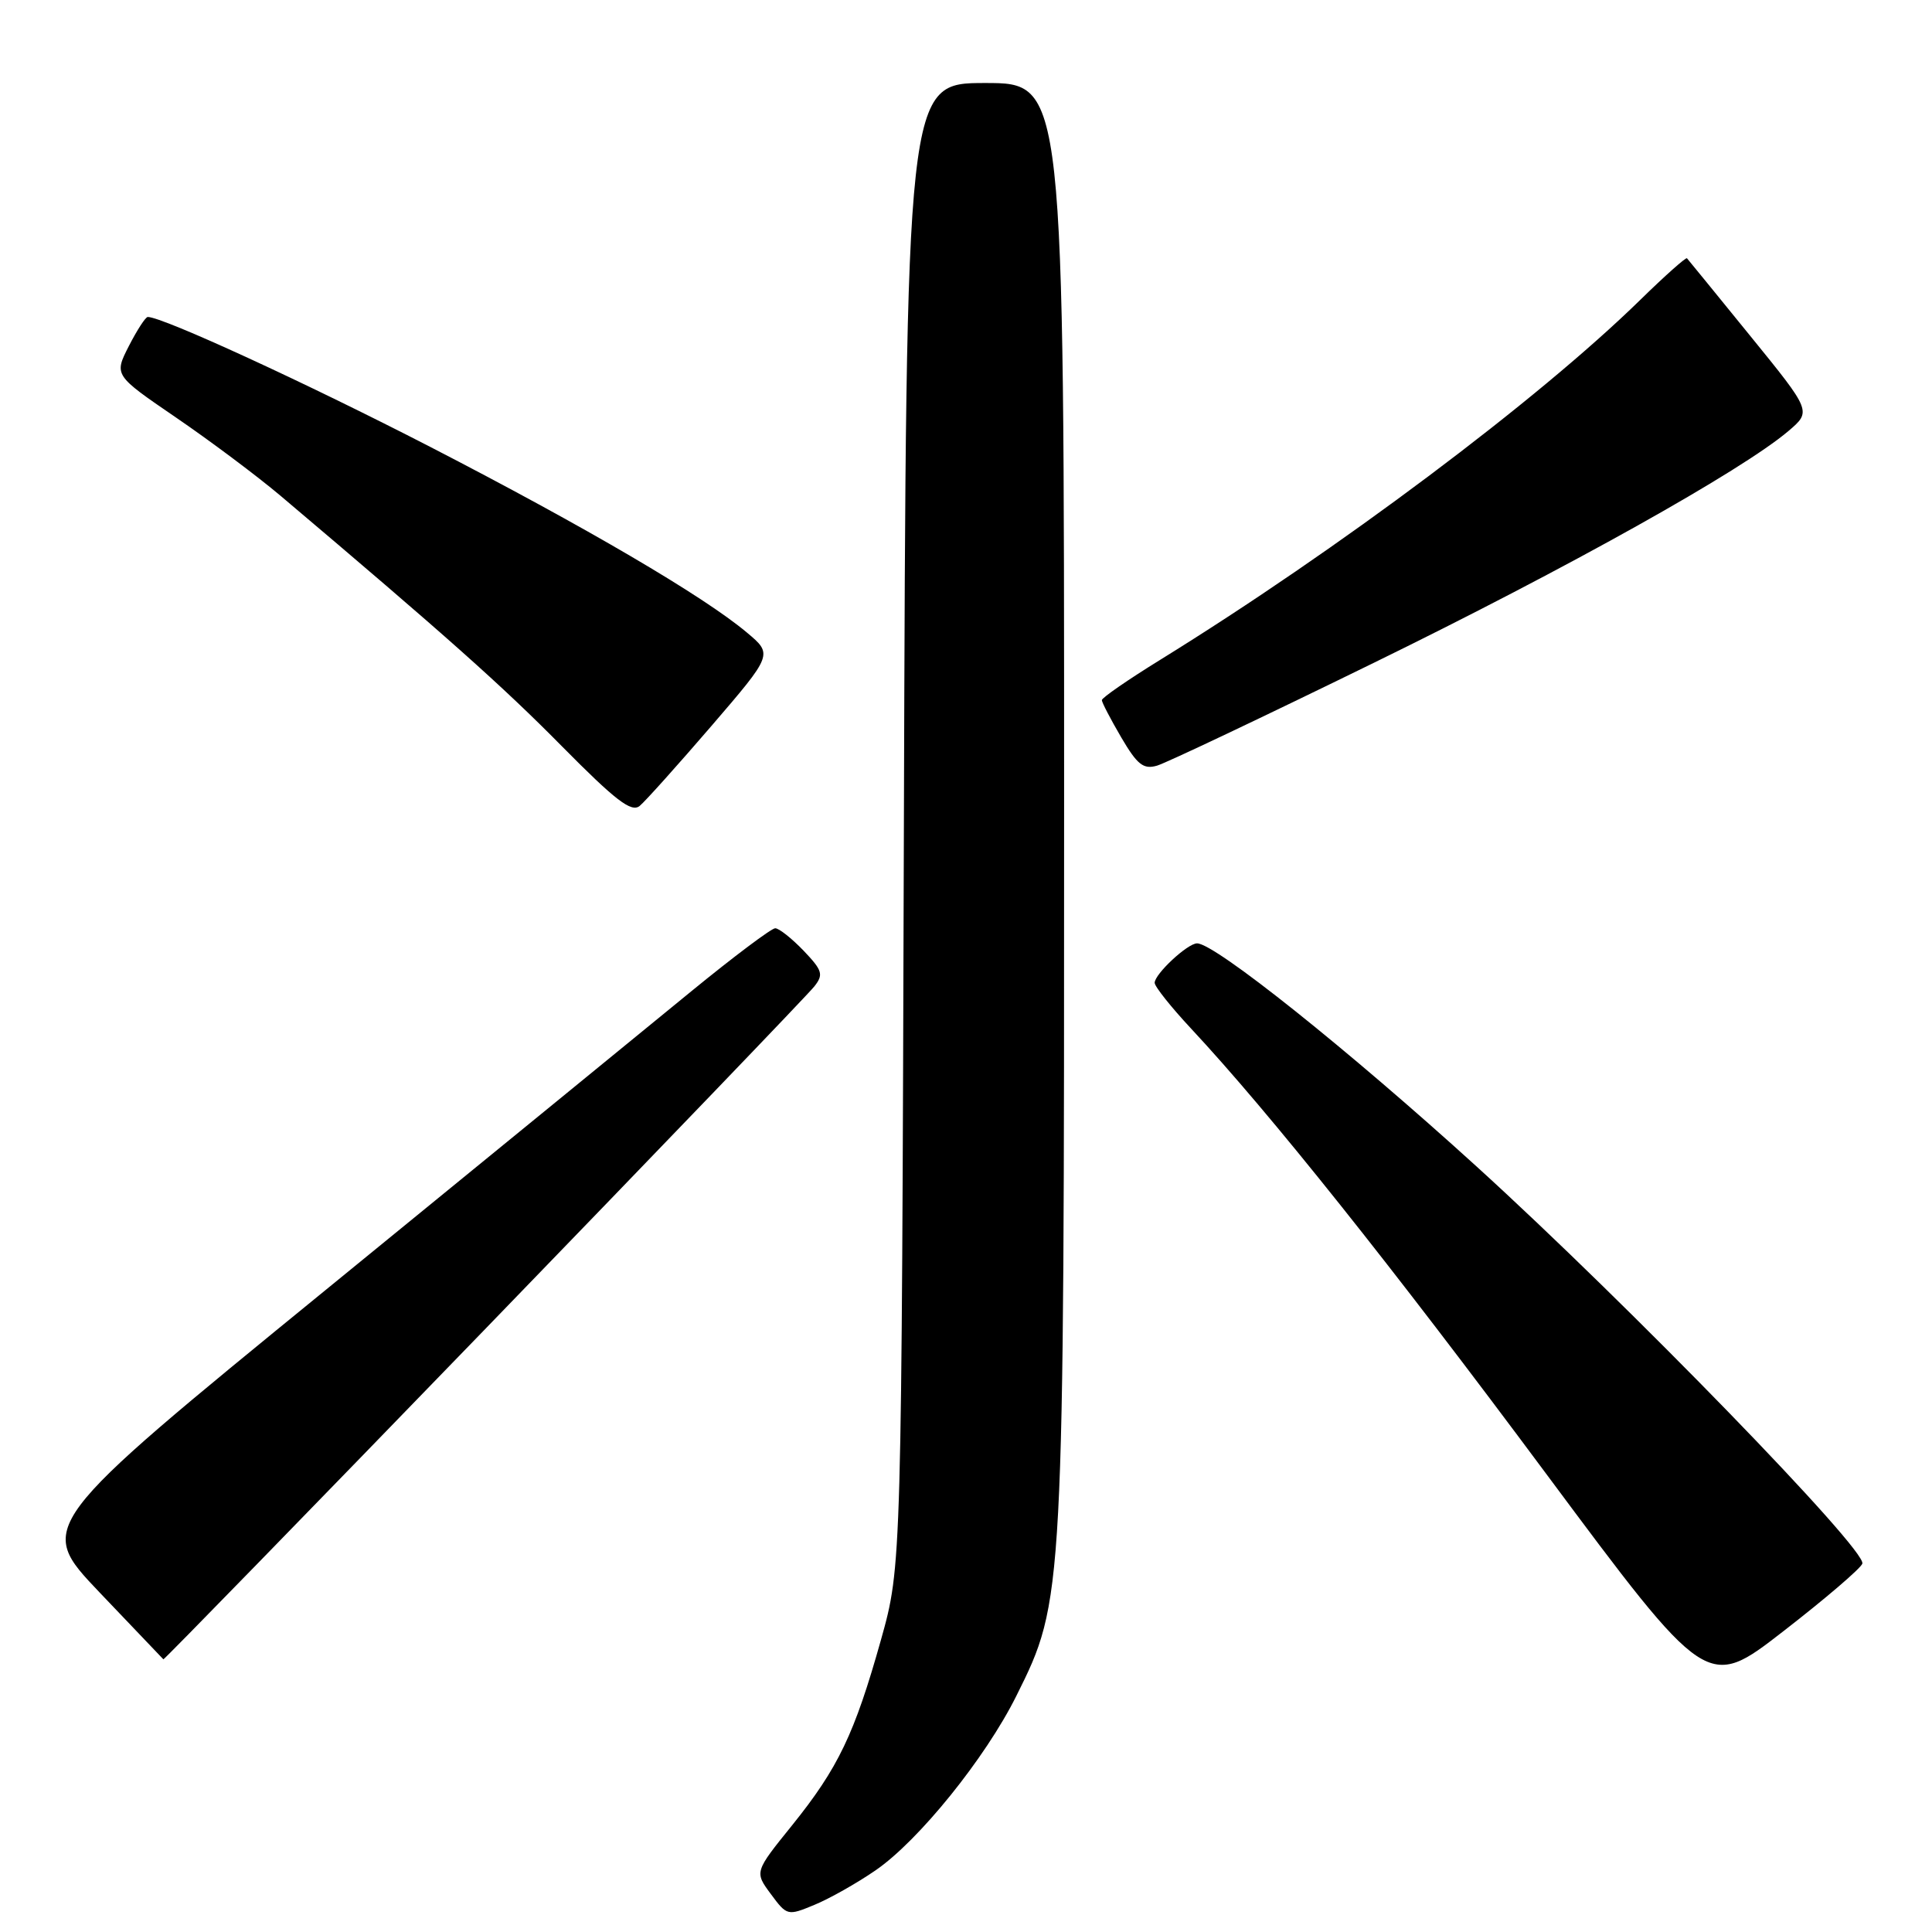 <?xml version="1.0" encoding="UTF-8" standalone="no"?>
<!DOCTYPE svg PUBLIC "-//W3C//DTD SVG 1.1//EN" "http://www.w3.org/Graphics/SVG/1.1/DTD/svg11.dtd" >
<svg xmlns="http://www.w3.org/2000/svg" xmlns:xlink="http://www.w3.org/1999/xlink" version="1.1" viewBox="0 0 256 256">
 <g >
 <path fill="currentColor"
d=" M 116.00 247.84 C 121.71 243.93 130.57 232.96 134.68 224.70 C 140.99 212.03 141.00 211.93 141.00 106.39 C 141.00 11.00 141.00 11.00 130.54 11.00 C 120.07 11.00 120.07 11.00 119.77 109.25 C 119.47 207.50 119.47 207.50 116.74 217.26 C 113.23 229.76 111.07 234.27 104.95 241.87 C 99.97 248.04 99.97 248.04 102.14 250.97 C 104.27 253.85 104.36 253.88 107.90 252.41 C 109.88 251.60 113.53 249.54 116.00 247.84 Z  M 246.77 207.19 C 247.37 205.39 215.78 172.87 195.67 154.58 C 178.64 139.10 160.98 125.00 158.62 125.00 C 157.36 125.00 153.00 129.06 153.00 130.23 C 153.00 130.72 155.18 133.46 157.84 136.31 C 168.23 147.45 184.41 167.74 204.85 195.25 C 226.21 223.98 226.21 223.98 236.30 216.15 C 241.85 211.85 246.56 207.82 246.77 207.19 Z  M 64.15 176.25 C 87.44 152.19 107.13 131.70 107.90 130.71 C 109.15 129.13 108.98 128.59 106.47 125.96 C 104.90 124.33 103.22 123.00 102.72 123.00 C 102.22 123.00 97.24 126.74 91.65 131.31 C 86.07 135.88 64.25 153.71 43.16 170.92 C 4.83 202.21 4.83 202.21 13.16 210.97 C 17.75 215.79 21.57 219.80 21.65 219.87 C 21.74 219.94 40.86 200.31 64.15 176.25 Z  M 94.28 96.18 C 102.42 86.71 102.42 86.71 98.96 83.81 C 93.22 78.99 77.61 69.84 57.00 59.21 C 40.54 50.73 21.56 42.00 19.58 42.00 C 19.28 42.00 18.16 43.74 17.07 45.86 C 15.11 49.71 15.11 49.71 23.30 55.31 C 27.81 58.39 34.05 63.06 37.18 65.70 C 59.03 84.18 66.57 90.89 74.44 98.87 C 81.57 106.08 83.66 107.69 84.76 106.79 C 85.52 106.16 89.80 101.38 94.28 96.18 Z  M 181.99 87.85 C 207.82 75.22 230.79 62.37 236.98 57.11 C 240.04 54.50 240.04 54.50 231.91 44.50 C 227.44 39.00 223.67 34.37 223.53 34.22 C 223.39 34.07 220.61 36.54 217.36 39.72 C 203.76 53.02 177.31 72.85 153.75 87.42 C 149.49 90.05 146.00 92.46 146.00 92.77 C 146.00 93.07 147.16 95.30 148.57 97.71 C 150.70 101.34 151.51 101.98 153.32 101.45 C 154.52 101.10 167.42 94.98 181.99 87.85 Z "/>
</g>
</svg>